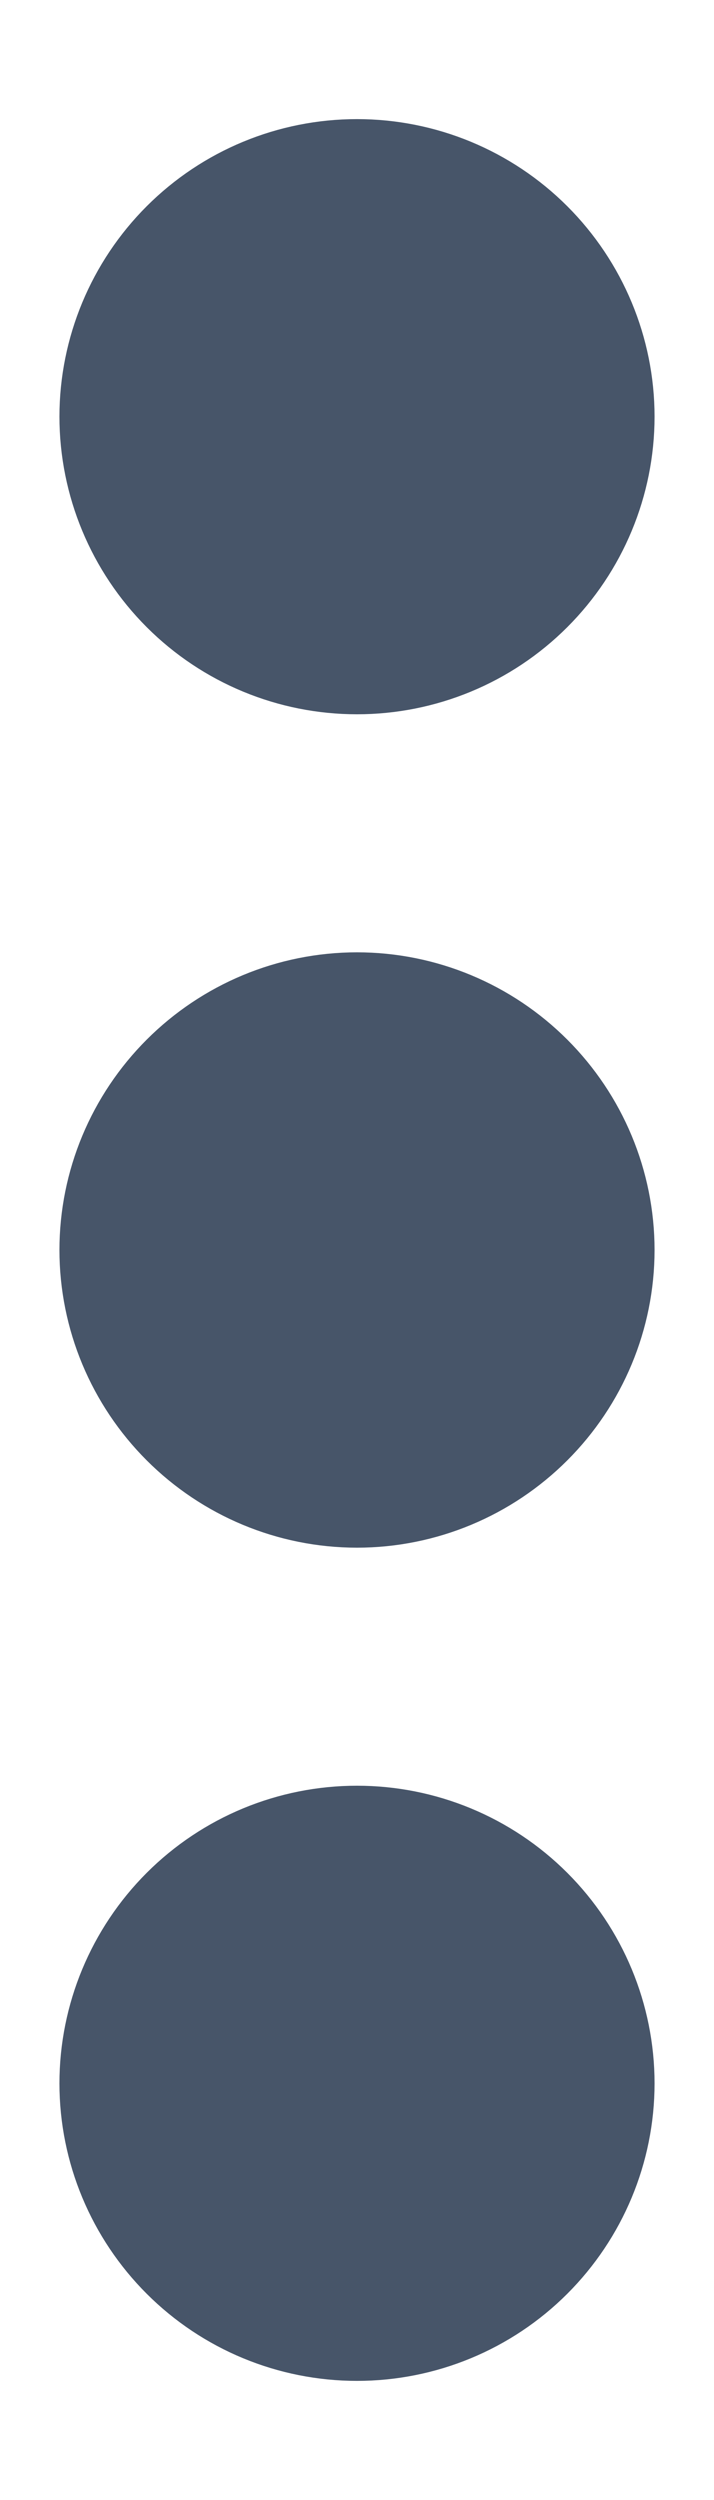 <svg width="4" height="14" viewBox="0 0 4 14" fill="none" xmlns="http://www.w3.org/2000/svg">
<path d="M2 2.333V2.34M2 7V7.007M2 11.667V11.673M2 3C1.823 3 1.654 2.93 1.529 2.805C1.404 2.68 1.333 2.51 1.333 2.333C1.333 2.157 1.404 1.987 1.529 1.862C1.654 1.737 1.823 1.667 2 1.667C2.177 1.667 2.346 1.737 2.471 1.862C2.596 1.987 2.667 2.157 2.667 2.333C2.667 2.51 2.596 2.68 2.471 2.805C2.346 2.93 2.177 3 2 3ZM2 7.667C1.823 7.667 1.654 7.596 1.529 7.471C1.404 7.346 1.333 7.177 1.333 7C1.333 6.823 1.404 6.654 1.529 6.529C1.654 6.404 1.823 6.333 2 6.333C2.177 6.333 2.346 6.404 2.471 6.529C2.596 6.654 2.667 6.823 2.667 7C2.667 7.177 2.596 7.346 2.471 7.471C2.346 7.596 2.177 7.667 2 7.667ZM2 12.333C1.823 12.333 1.654 12.263 1.529 12.138C1.404 12.013 1.333 11.844 1.333 11.667C1.333 11.49 1.404 11.32 1.529 11.195C1.654 11.07 1.823 11 2 11C2.177 11 2.346 11.07 2.471 11.195C2.596 11.32 2.667 11.49 2.667 11.667C2.667 11.844 2.596 12.013 2.471 12.138C2.346 12.263 2.177 12.333 2 12.333Z" stroke="#475569" stroke-width="2" stroke-linecap="round" stroke-linejoin="round"/>
</svg>
